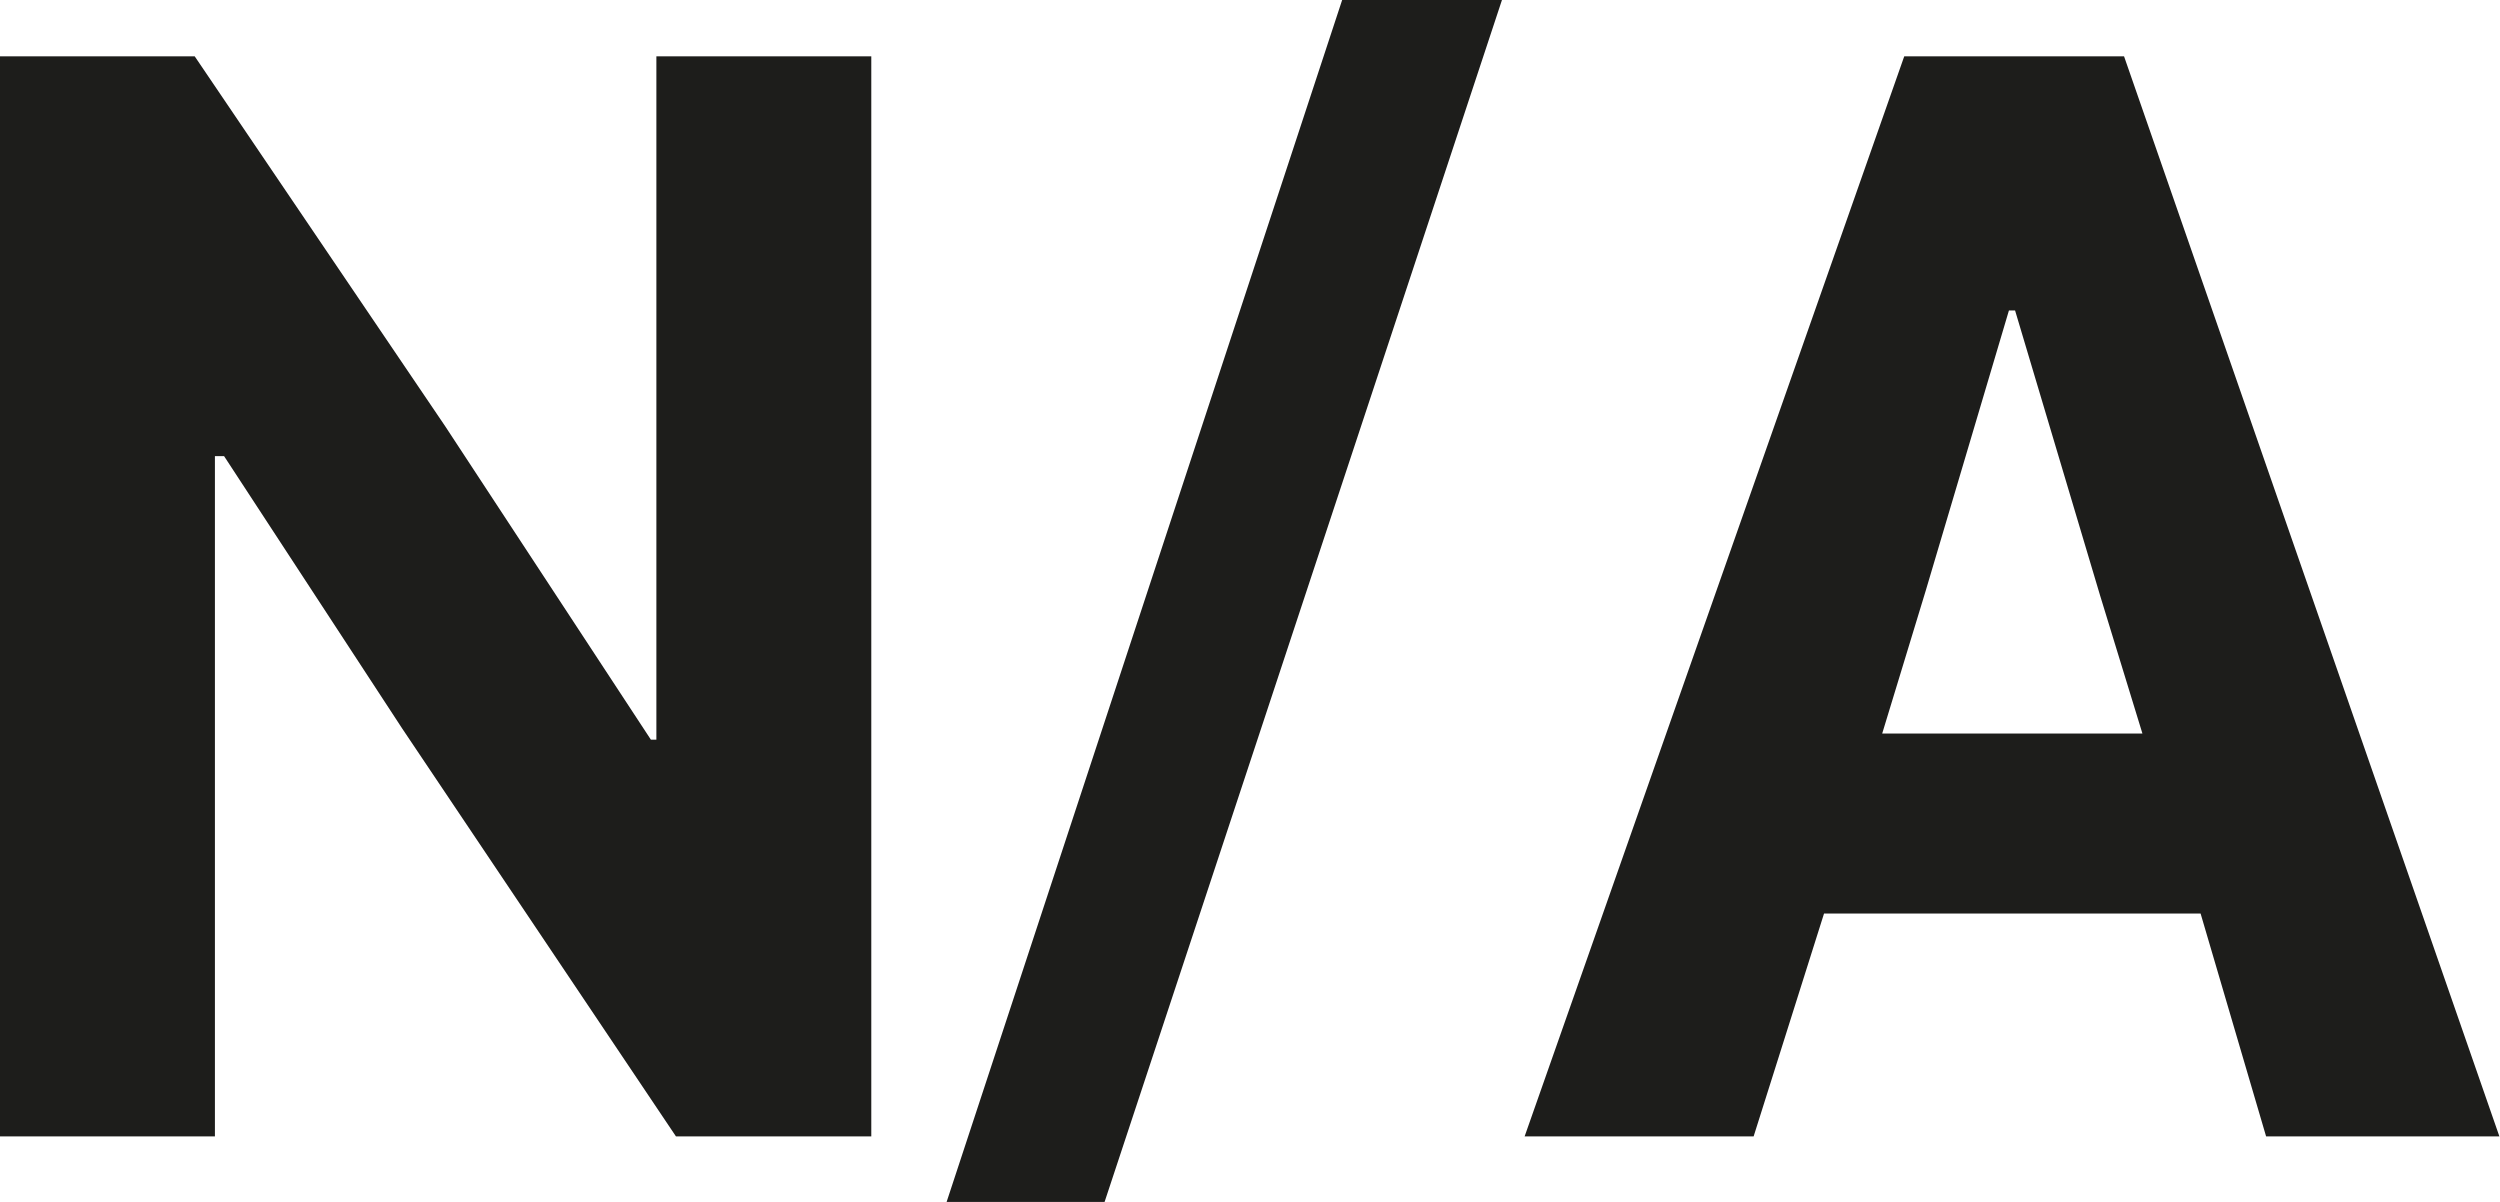 <?xml version="1.0" encoding="utf-8"?>
<!-- Generator: Adobe Illustrator 24.1.0, SVG Export Plug-In . SVG Version: 6.00 Build 0)  -->
<svg version="1.1" id="Layer_1" xmlns="http://www.w3.org/2000/svg" xmlns:xlink="http://www.w3.org/1999/xlink" x="0px" y="0px"
	 viewBox="0 0 408.3 196.3" style="enable-background:new 0 0 408.3 196.3;" xml:space="preserve">
<style type="text/css">
	.st0{fill:#1D1D1B;}
</style>
<g>
	<g>
		<path class="st0" d="M107.3,120.8h-1L72.7,69.6L31.8,9.2H0v176.4h35.1V74.5h1.5L65.7,119l44.7,66.6h31.9V9.2h-35.1V120.8z
			 M154.6,196.3h25.8L245.3,0h-26.1L154.6,196.3z M346.9,9.2H311l-62,176.4h37.4l11.5-36.4h61.5l10.7,36.4h38.1L346.9,9.2z
			 M307.4,119.8l7.1-23.3l13.6-45.8h1L343,97.3l6.9,22.5L307.4,119.8L307.4,119.8z"/>
	</g>
</g>
</svg>
